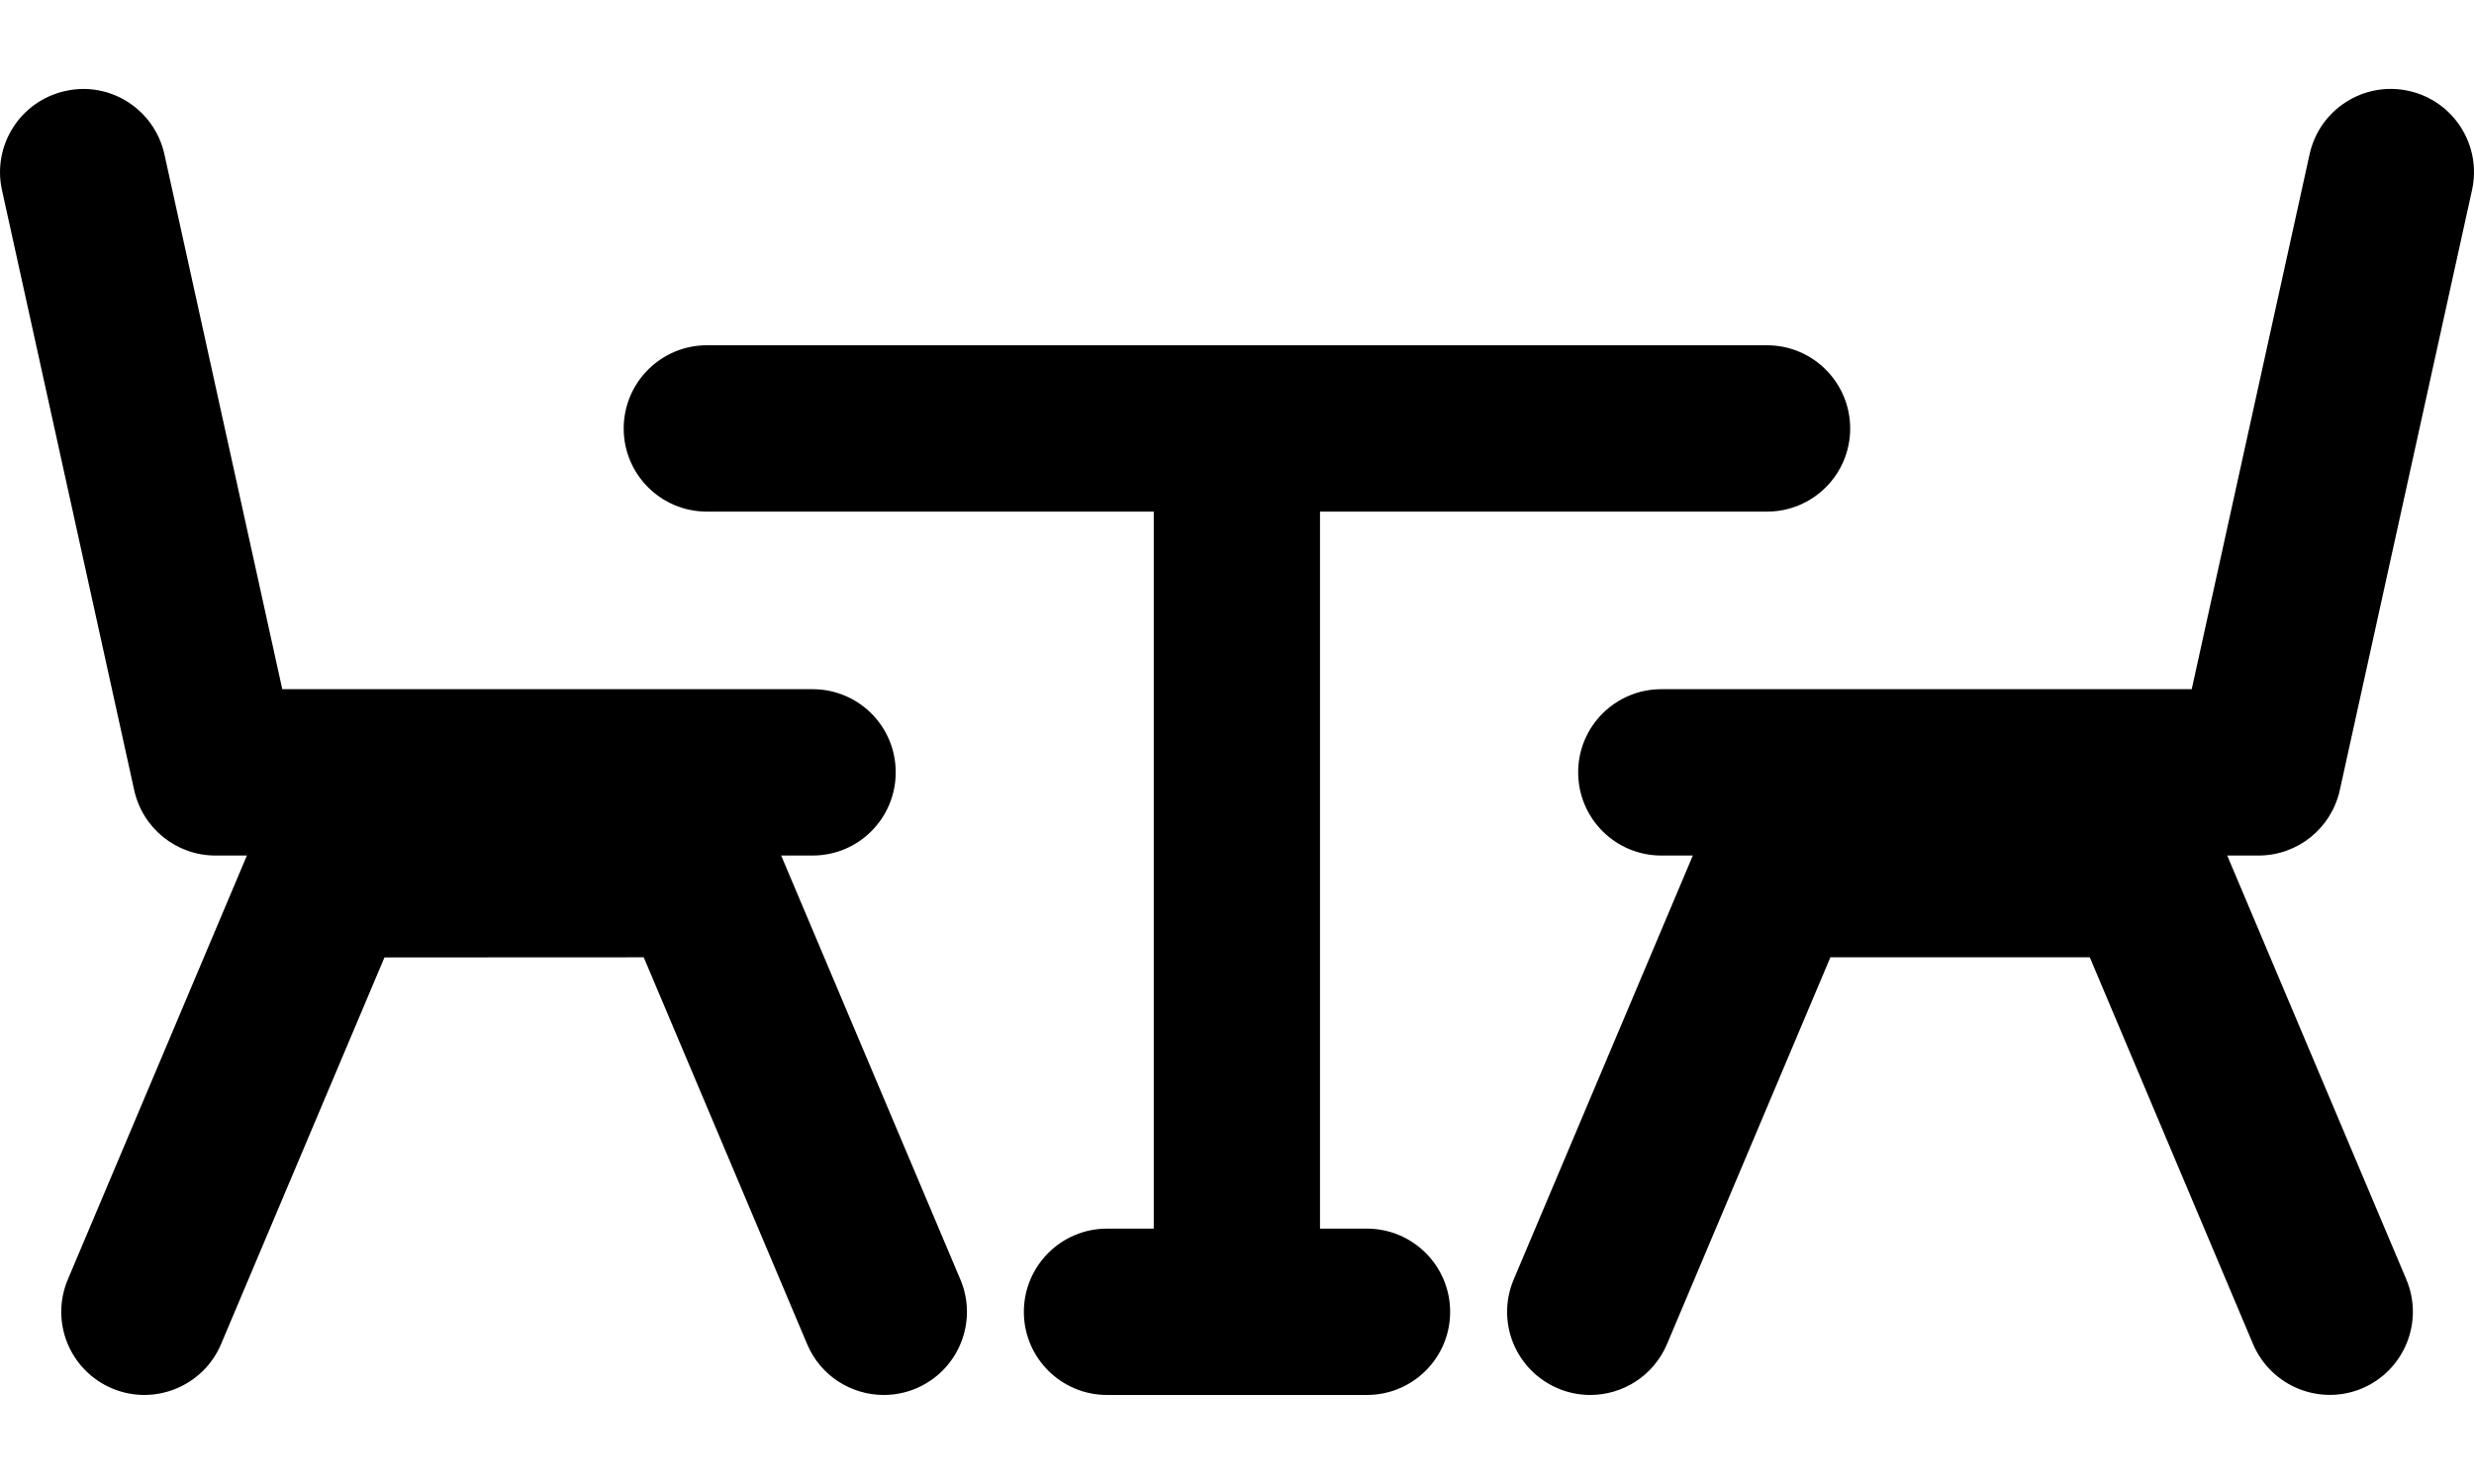 <svg width="20" height="12" viewBox="0 0 20 12" fill="none" xmlns="http://www.w3.org/2000/svg">
<path d="M18.915 6.39L19.984 1.537C20.064 1.174 19.835 0.815 19.472 0.735C19.109 0.655 18.751 0.884 18.671 1.247L17.718 5.573H13.43C13.059 5.573 12.758 5.874 12.758 6.245C12.758 6.617 13.059 6.918 13.43 6.918H13.685L12.237 10.346C12.092 10.689 12.252 11.082 12.595 11.227C12.679 11.263 12.769 11.28 12.856 11.28C13.118 11.28 13.367 11.126 13.476 10.869L14.797 7.741L16.894 7.741L18.214 10.869C18.36 11.211 18.754 11.37 19.095 11.227C19.437 11.082 19.597 10.688 19.453 10.346L18.005 6.918H18.26C18.574 6.917 18.846 6.699 18.915 6.39Z" fill="black"/>
<path d="M6.315 6.918H6.569C6.941 6.918 7.241 6.617 7.241 6.245C7.241 5.873 6.941 5.573 6.569 5.573H2.282L1.329 1.247C1.248 0.884 0.889 0.654 0.528 0.736C0.166 0.815 -0.064 1.174 0.016 1.537L1.085 6.39C1.153 6.698 1.426 6.918 1.742 6.918H1.996L0.548 10.347C0.404 10.689 0.564 11.082 0.906 11.227C1.247 11.371 1.642 11.211 1.787 10.869L3.108 7.742L5.204 7.741L6.525 10.869C6.633 11.126 6.882 11.28 7.144 11.28C7.232 11.28 7.321 11.263 7.406 11.227C7.748 11.082 7.908 10.688 7.764 10.347L6.315 6.918Z" fill="black"/>
<path d="M11.05 9.935H10.671V4.137H14.285C14.656 4.137 14.957 3.836 14.957 3.465C14.957 3.094 14.656 2.792 14.285 2.792H5.714C5.343 2.792 5.042 3.094 5.042 3.465C5.042 3.836 5.343 4.137 5.714 4.137H9.327V9.935H8.949C8.578 9.935 8.277 10.237 8.277 10.608C8.277 10.979 8.578 11.28 8.949 11.28H11.05C11.422 11.28 11.723 10.979 11.723 10.608C11.723 10.237 11.422 9.935 11.05 9.935Z" fill="black"/>
</svg>
